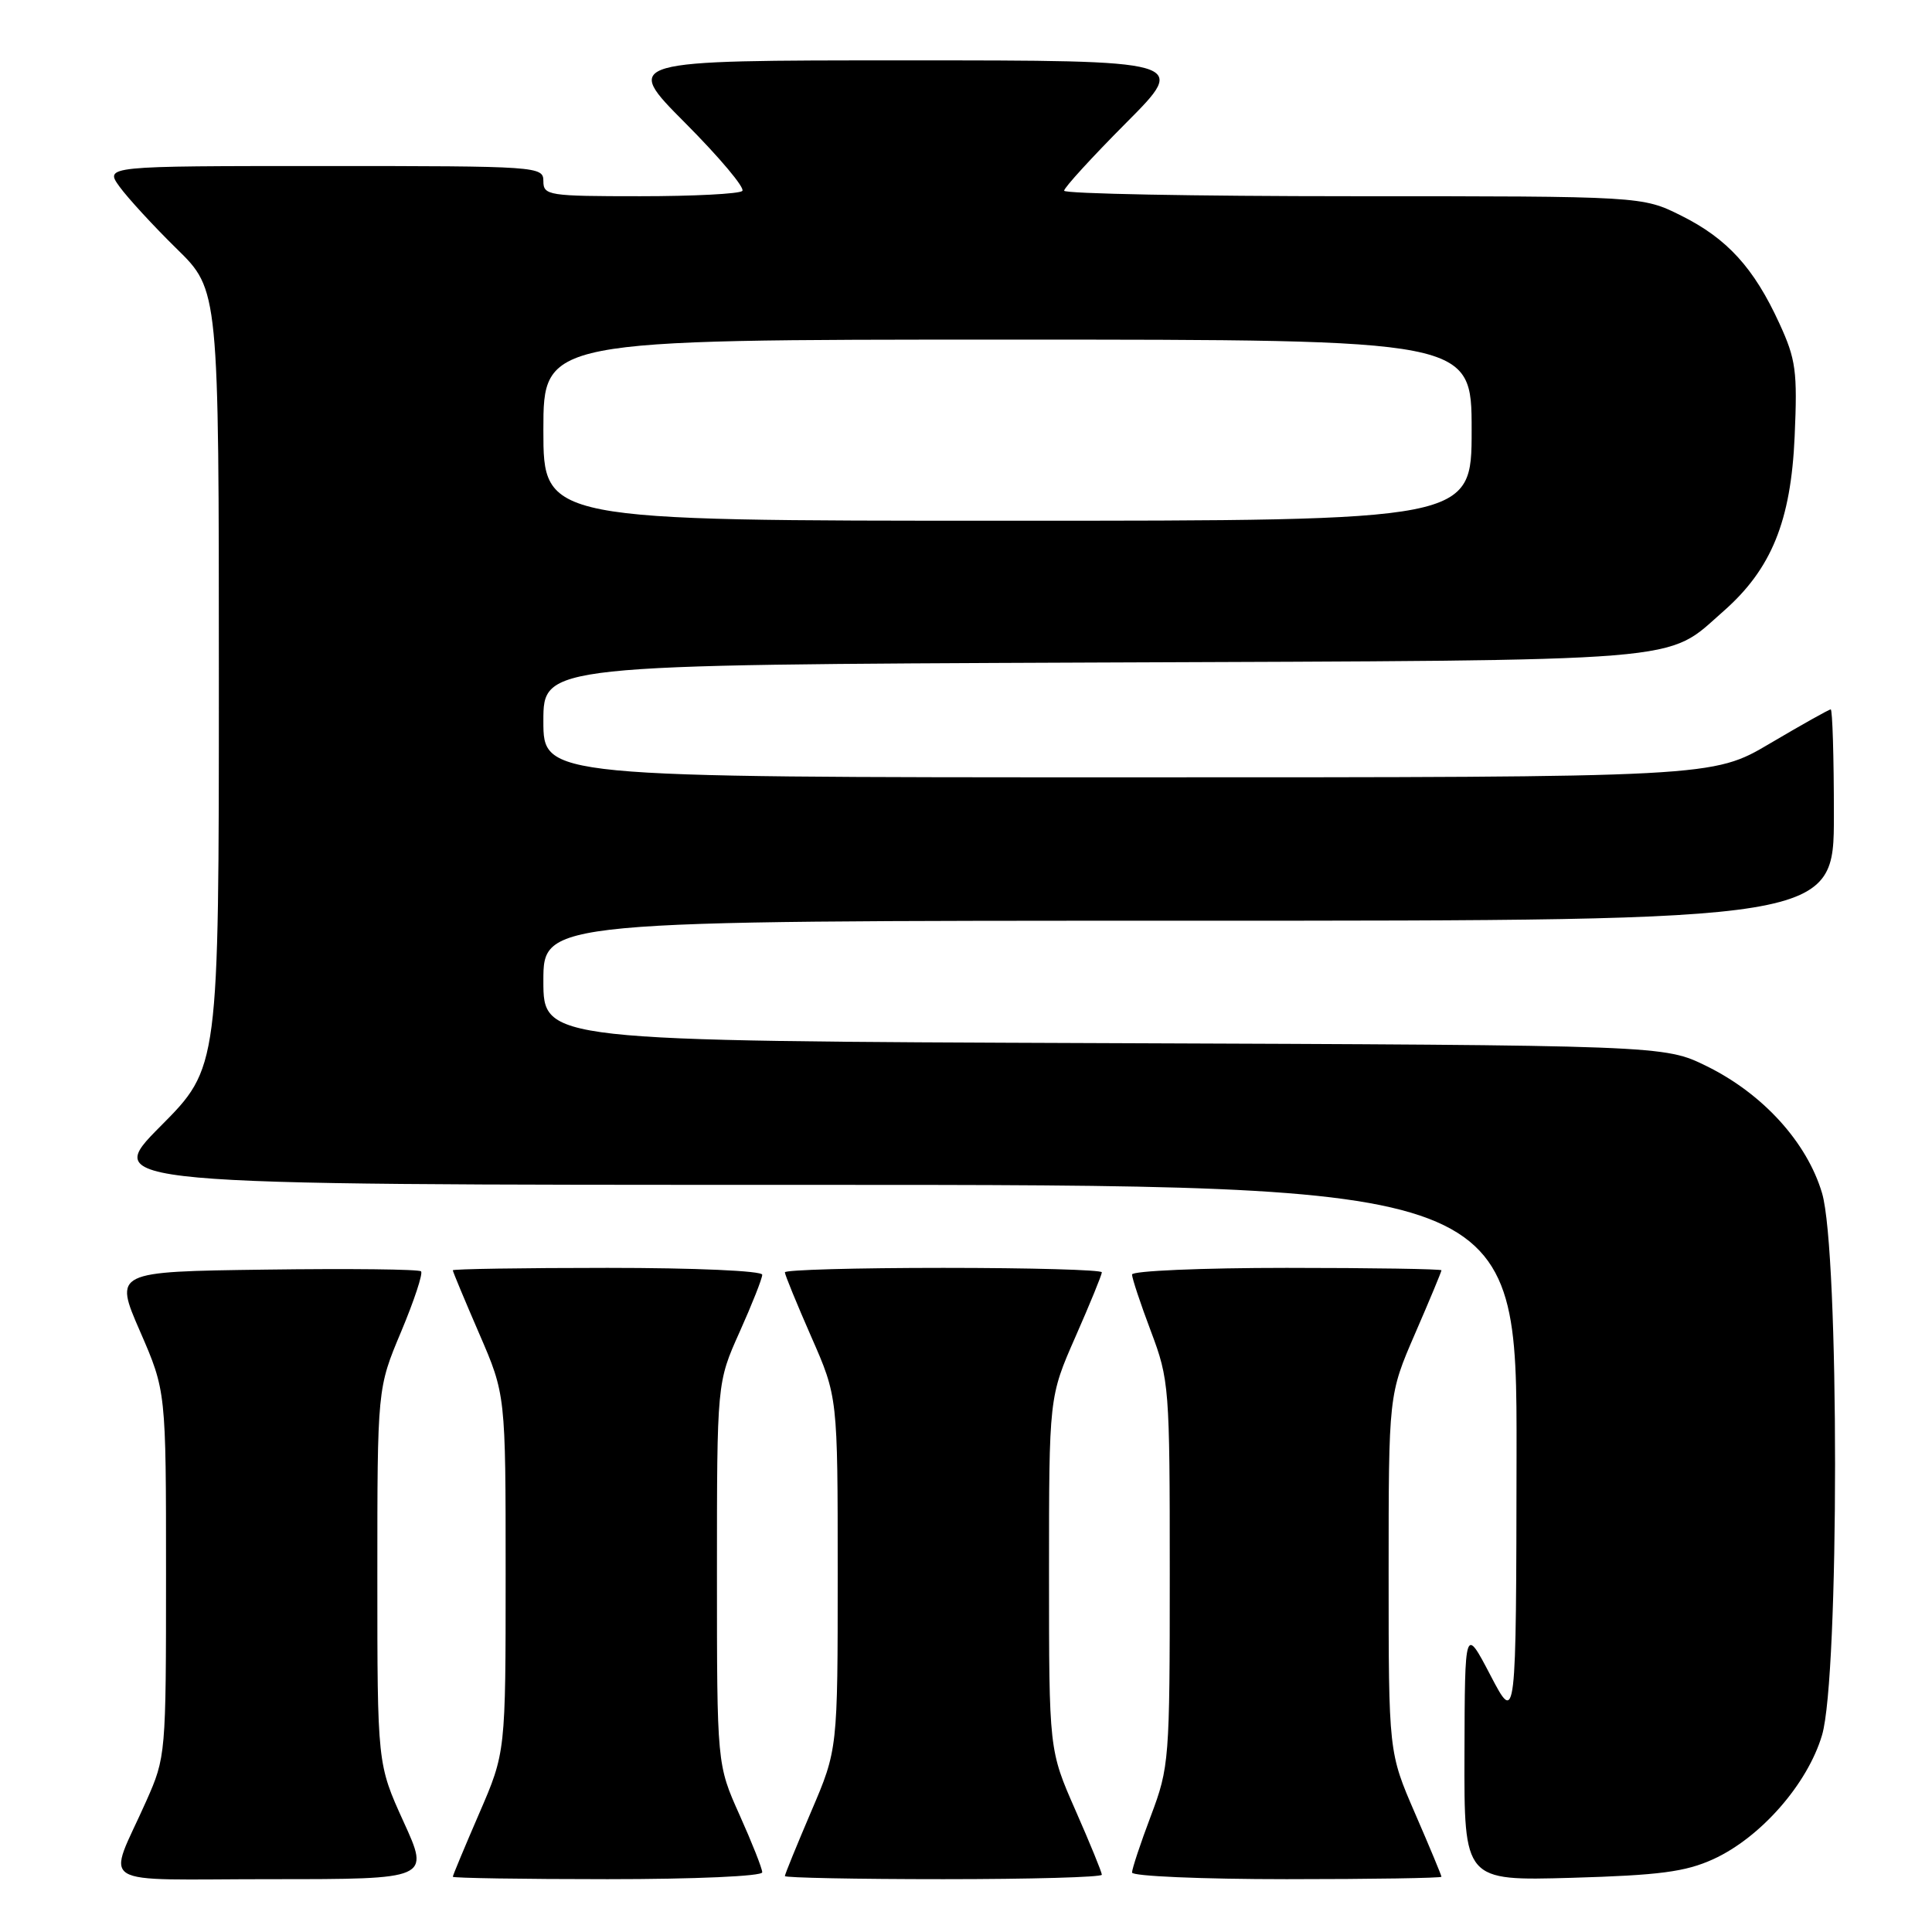<?xml version="1.0" encoding="UTF-8" standalone="no"?>
<!DOCTYPE svg PUBLIC "-//W3C//DTD SVG 1.1//EN" "http://www.w3.org/Graphics/SVG/1.1/DTD/svg11.dtd" >
<svg xmlns="http://www.w3.org/2000/svg" xmlns:xlink="http://www.w3.org/1999/xlink" version="1.1" viewBox="0 0 256 256">
 <g >
 <path fill="currentColor"
d=" M 53.47 241.38 C 50.00 233.75 50.00 233.75 50.00 208.85 C 50.00 183.95 50.00 183.95 53.15 176.46 C 54.88 172.33 56.07 168.73 55.79 168.46 C 55.52 168.18 46.25 168.08 35.20 168.23 C 15.11 168.50 15.11 168.50 18.56 176.42 C 22.00 184.33 22.00 184.33 22.00 208.54 C 22.00 232.47 21.97 232.82 19.39 238.63 C 14.20 250.32 12.08 249.00 36.00 249.00 C 56.95 249.00 56.95 249.00 53.47 241.38 Z  M 101.00 248.09 C 101.00 247.59 99.65 244.18 98.00 240.50 C 95.00 233.81 95.00 233.81 95.00 208.50 C 95.00 183.19 95.00 183.19 98.00 176.50 C 99.65 172.82 101.00 169.41 101.00 168.91 C 101.00 168.39 92.10 168.00 80.50 168.00 C 69.22 168.00 60.00 168.15 60.00 168.32 C 60.00 168.50 61.58 172.28 63.50 176.72 C 67.00 184.80 67.00 184.80 67.00 208.50 C 67.00 232.20 67.00 232.20 63.50 240.28 C 61.58 244.72 60.00 248.50 60.00 248.68 C 60.00 248.85 69.22 249.00 80.50 249.00 C 92.10 249.00 101.00 248.61 101.00 248.09 Z  M 146.00 248.41 C 146.00 248.09 144.43 244.24 142.50 239.86 C 139.00 231.90 139.00 231.90 139.00 208.50 C 139.00 185.10 139.00 185.10 142.50 177.14 C 144.43 172.76 146.00 168.91 146.00 168.59 C 146.00 168.26 136.55 168.00 125.00 168.00 C 113.45 168.00 104.00 168.26 104.00 168.59 C 104.00 168.91 105.58 172.76 107.50 177.14 C 111.00 185.10 111.00 185.10 111.00 208.46 C 111.00 231.82 111.00 231.82 107.50 240.00 C 105.58 244.50 104.00 248.36 104.00 248.59 C 104.00 248.81 113.45 249.00 125.00 249.00 C 136.55 249.00 146.00 248.74 146.00 248.41 Z  M 191.00 248.68 C 191.00 248.50 189.43 244.72 187.50 240.28 C 184.00 232.20 184.00 232.20 184.00 208.50 C 184.00 184.80 184.00 184.80 187.50 176.72 C 189.43 172.28 191.00 168.50 191.00 168.32 C 191.00 168.15 181.78 168.00 170.50 168.00 C 159.22 168.00 150.00 168.40 150.00 168.88 C 150.00 169.37 151.12 172.75 152.50 176.40 C 154.93 182.85 155.00 183.79 155.00 208.50 C 155.00 233.21 154.93 234.15 152.50 240.60 C 151.12 244.25 150.00 247.63 150.00 248.12 C 150.00 248.60 159.22 249.00 170.50 249.00 C 181.78 249.00 191.00 248.85 191.00 248.68 Z  M 227.00 246.36 C 233.28 243.50 239.51 236.40 241.43 229.91 C 243.73 222.19 243.73 165.81 241.43 158.09 C 239.43 151.36 233.59 144.93 226.14 141.27 C 220.50 138.50 220.50 138.50 146.25 138.22 C 72.00 137.94 72.00 137.94 72.00 129.97 C 72.00 122.00 72.00 122.00 157.50 122.00 C 243.00 122.00 243.00 122.00 243.00 108.00 C 243.00 100.30 242.81 94.00 242.58 94.00 C 242.35 94.00 238.74 96.03 234.55 98.50 C 226.94 103.00 226.94 103.00 149.47 103.00 C 72.00 103.00 72.00 103.00 72.00 95.54 C 72.00 88.09 72.00 88.09 144.75 87.79 C 225.15 87.47 220.55 87.84 228.39 80.97 C 234.72 75.40 237.31 69.05 237.80 57.84 C 238.18 49.18 237.97 47.62 235.77 42.84 C 232.40 35.49 228.86 31.61 222.78 28.58 C 217.61 26.00 217.61 26.00 179.30 26.00 C 158.24 26.00 141.00 25.67 141.00 25.27 C 141.00 24.87 144.70 20.82 149.23 16.27 C 157.46 8.00 157.46 8.00 120.00 8.00 C 82.54 8.00 82.54 8.00 90.80 16.30 C 95.35 20.87 98.75 24.92 98.36 25.30 C 97.98 25.69 91.89 26.00 84.83 26.00 C 72.67 26.00 72.00 25.90 72.00 24.00 C 72.00 22.05 71.33 22.00 42.93 22.00 C 13.86 22.00 13.86 22.00 15.85 24.75 C 16.95 26.26 20.35 29.96 23.42 32.97 C 29.00 38.43 29.00 38.43 29.00 89.94 C 29.00 141.46 29.00 141.46 21.27 149.23 C 13.55 157.00 13.55 157.00 107.27 157.00 C 201.00 157.00 201.00 157.00 200.95 192.75 C 200.90 228.50 200.90 228.50 197.50 222.00 C 194.10 215.50 194.10 215.50 194.05 232.36 C 194.00 249.22 194.00 249.22 208.25 248.82 C 219.89 248.48 223.32 248.03 227.00 246.36 Z  M 72.00 57.00 C 72.00 45.00 72.00 45.00 133.50 45.00 C 195.00 45.00 195.00 45.00 195.00 57.00 C 195.00 69.00 195.00 69.00 133.50 69.00 C 72.00 69.00 72.00 69.00 72.00 57.00 Z "/>
</g>
</svg>